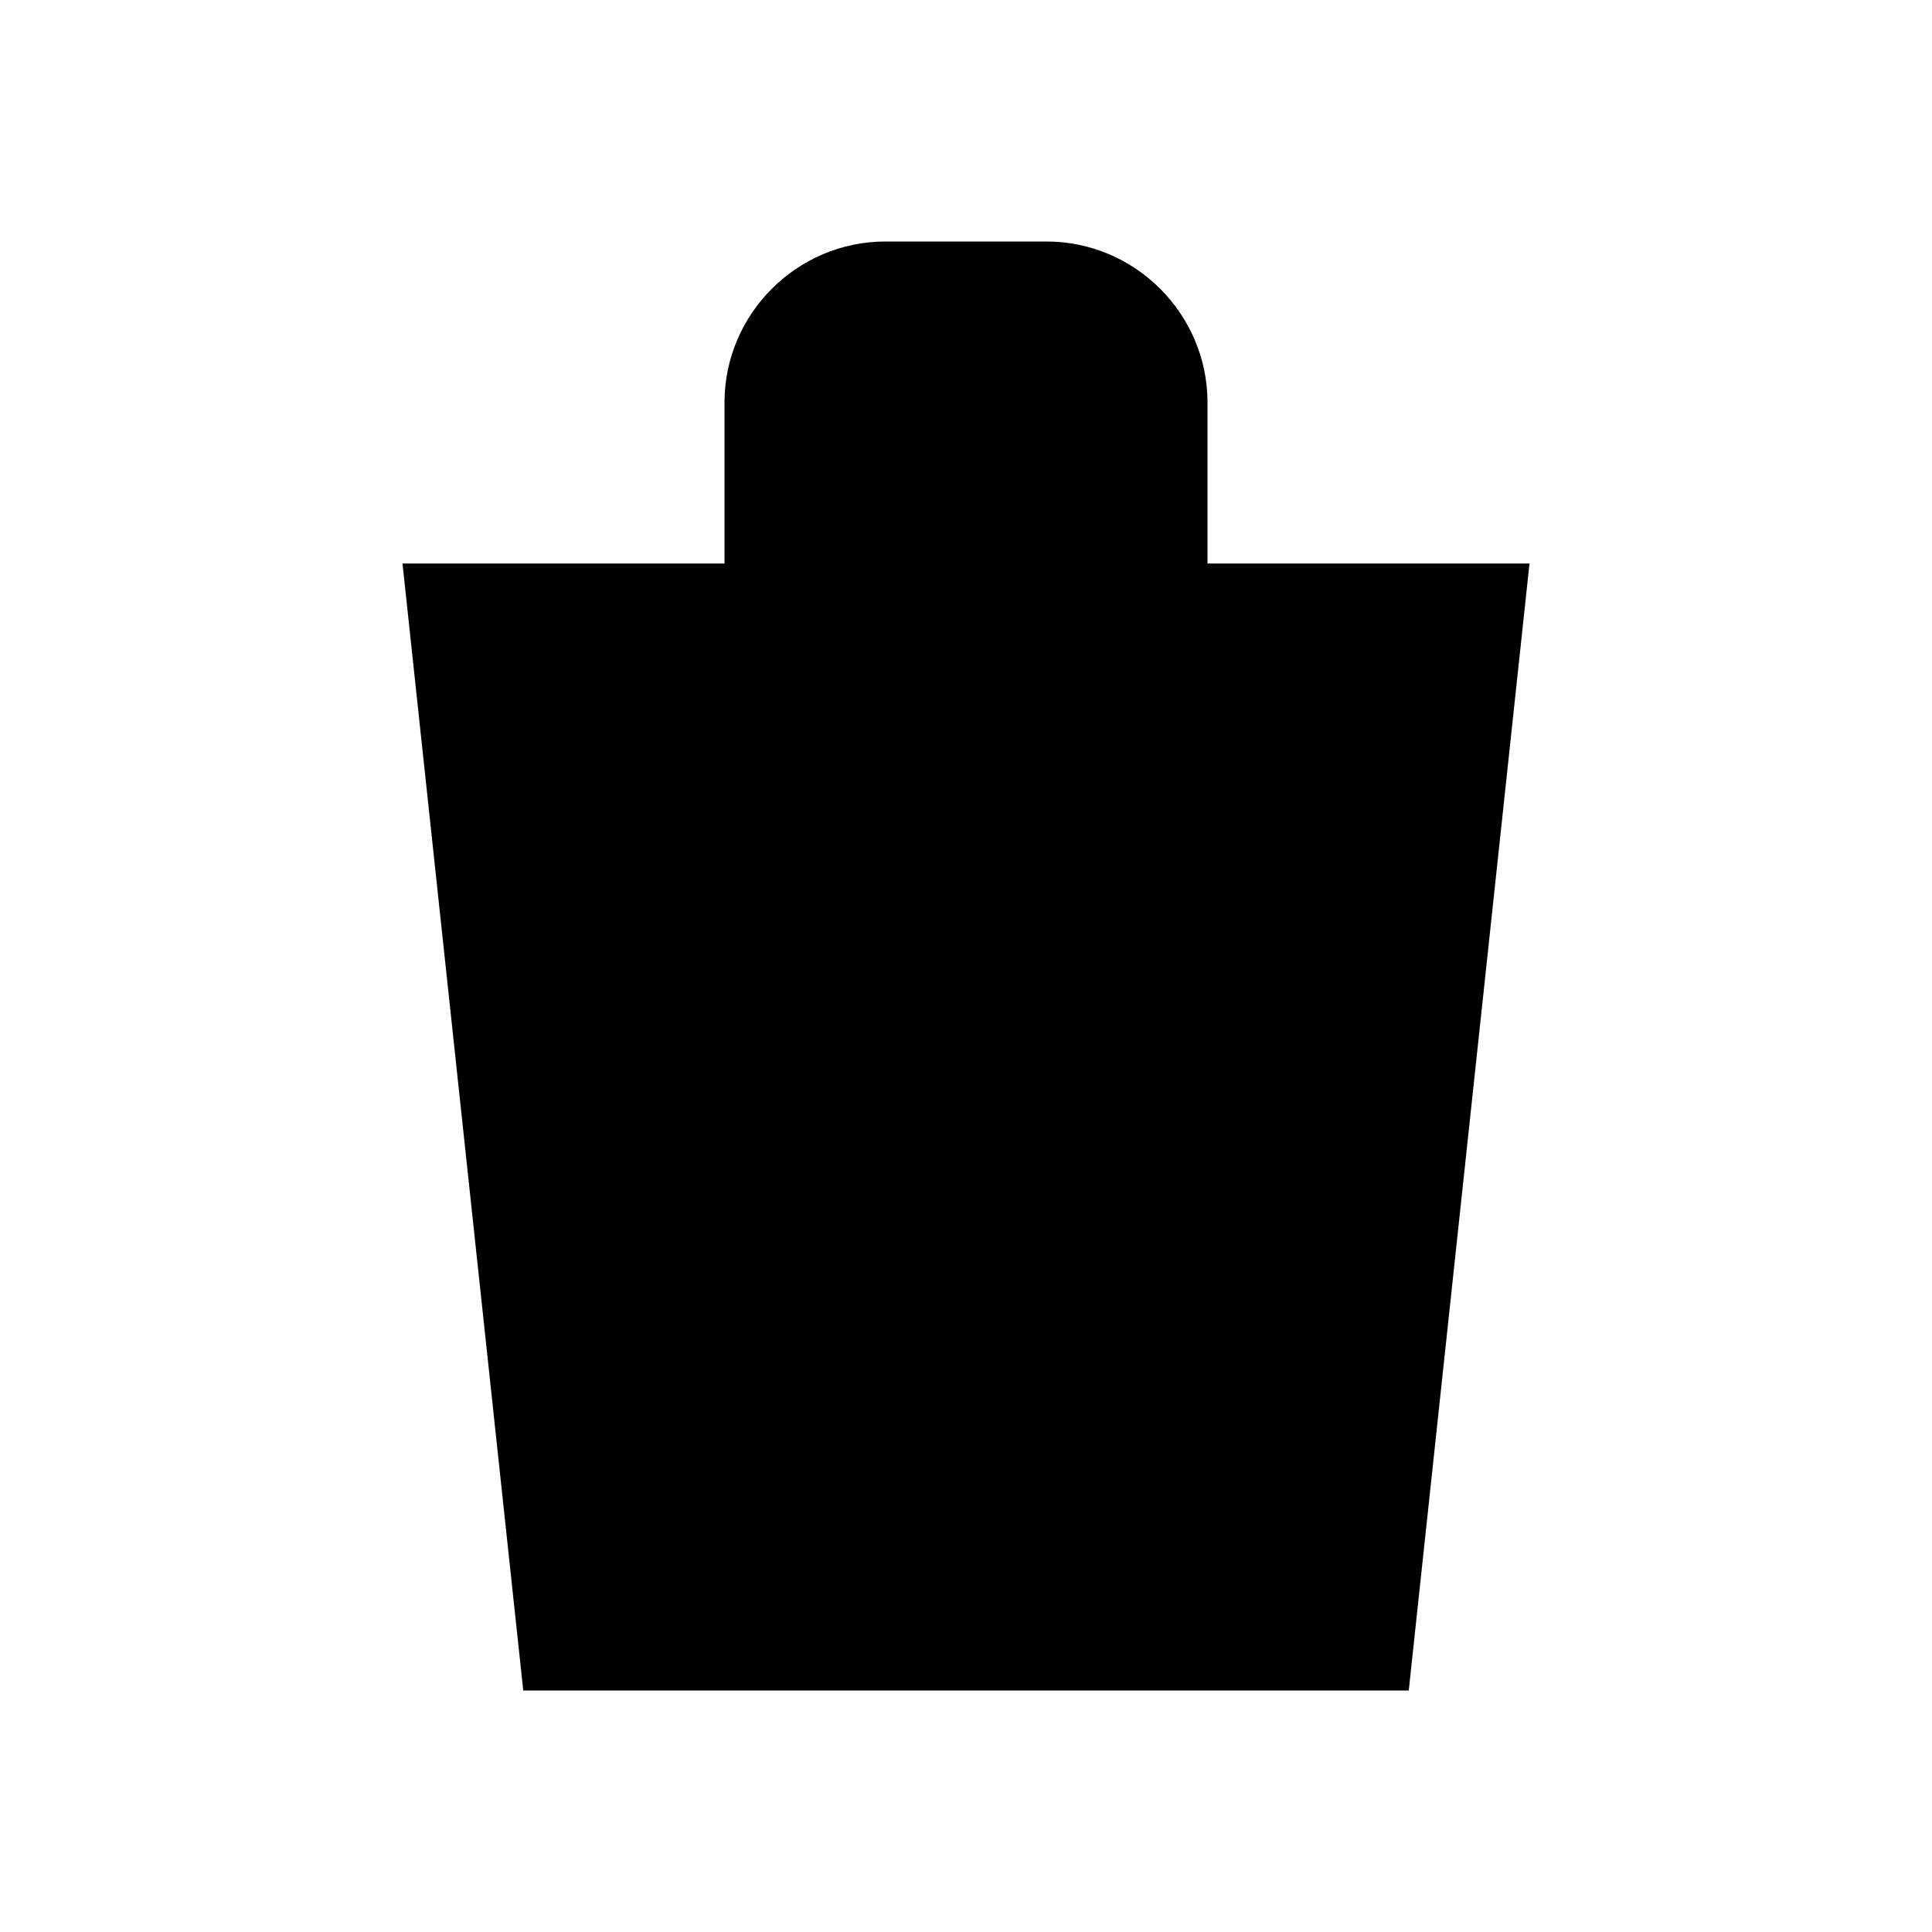 <?xml version="1.0" ?>
<svg xmlns="http://www.w3.org/2000/svg" width="24" height="24" viewBox="0 0 24 24" fill="none">
  <path d="M6 7H5L6.5 21H17.5L19 7H18M9 7V5C9 3.9 9.9 3 11 3H13C14.1 3 15 3.9 15 5V7M9 7H15M9 7V9M15 7V9" fill="#000000"/>
</svg>
